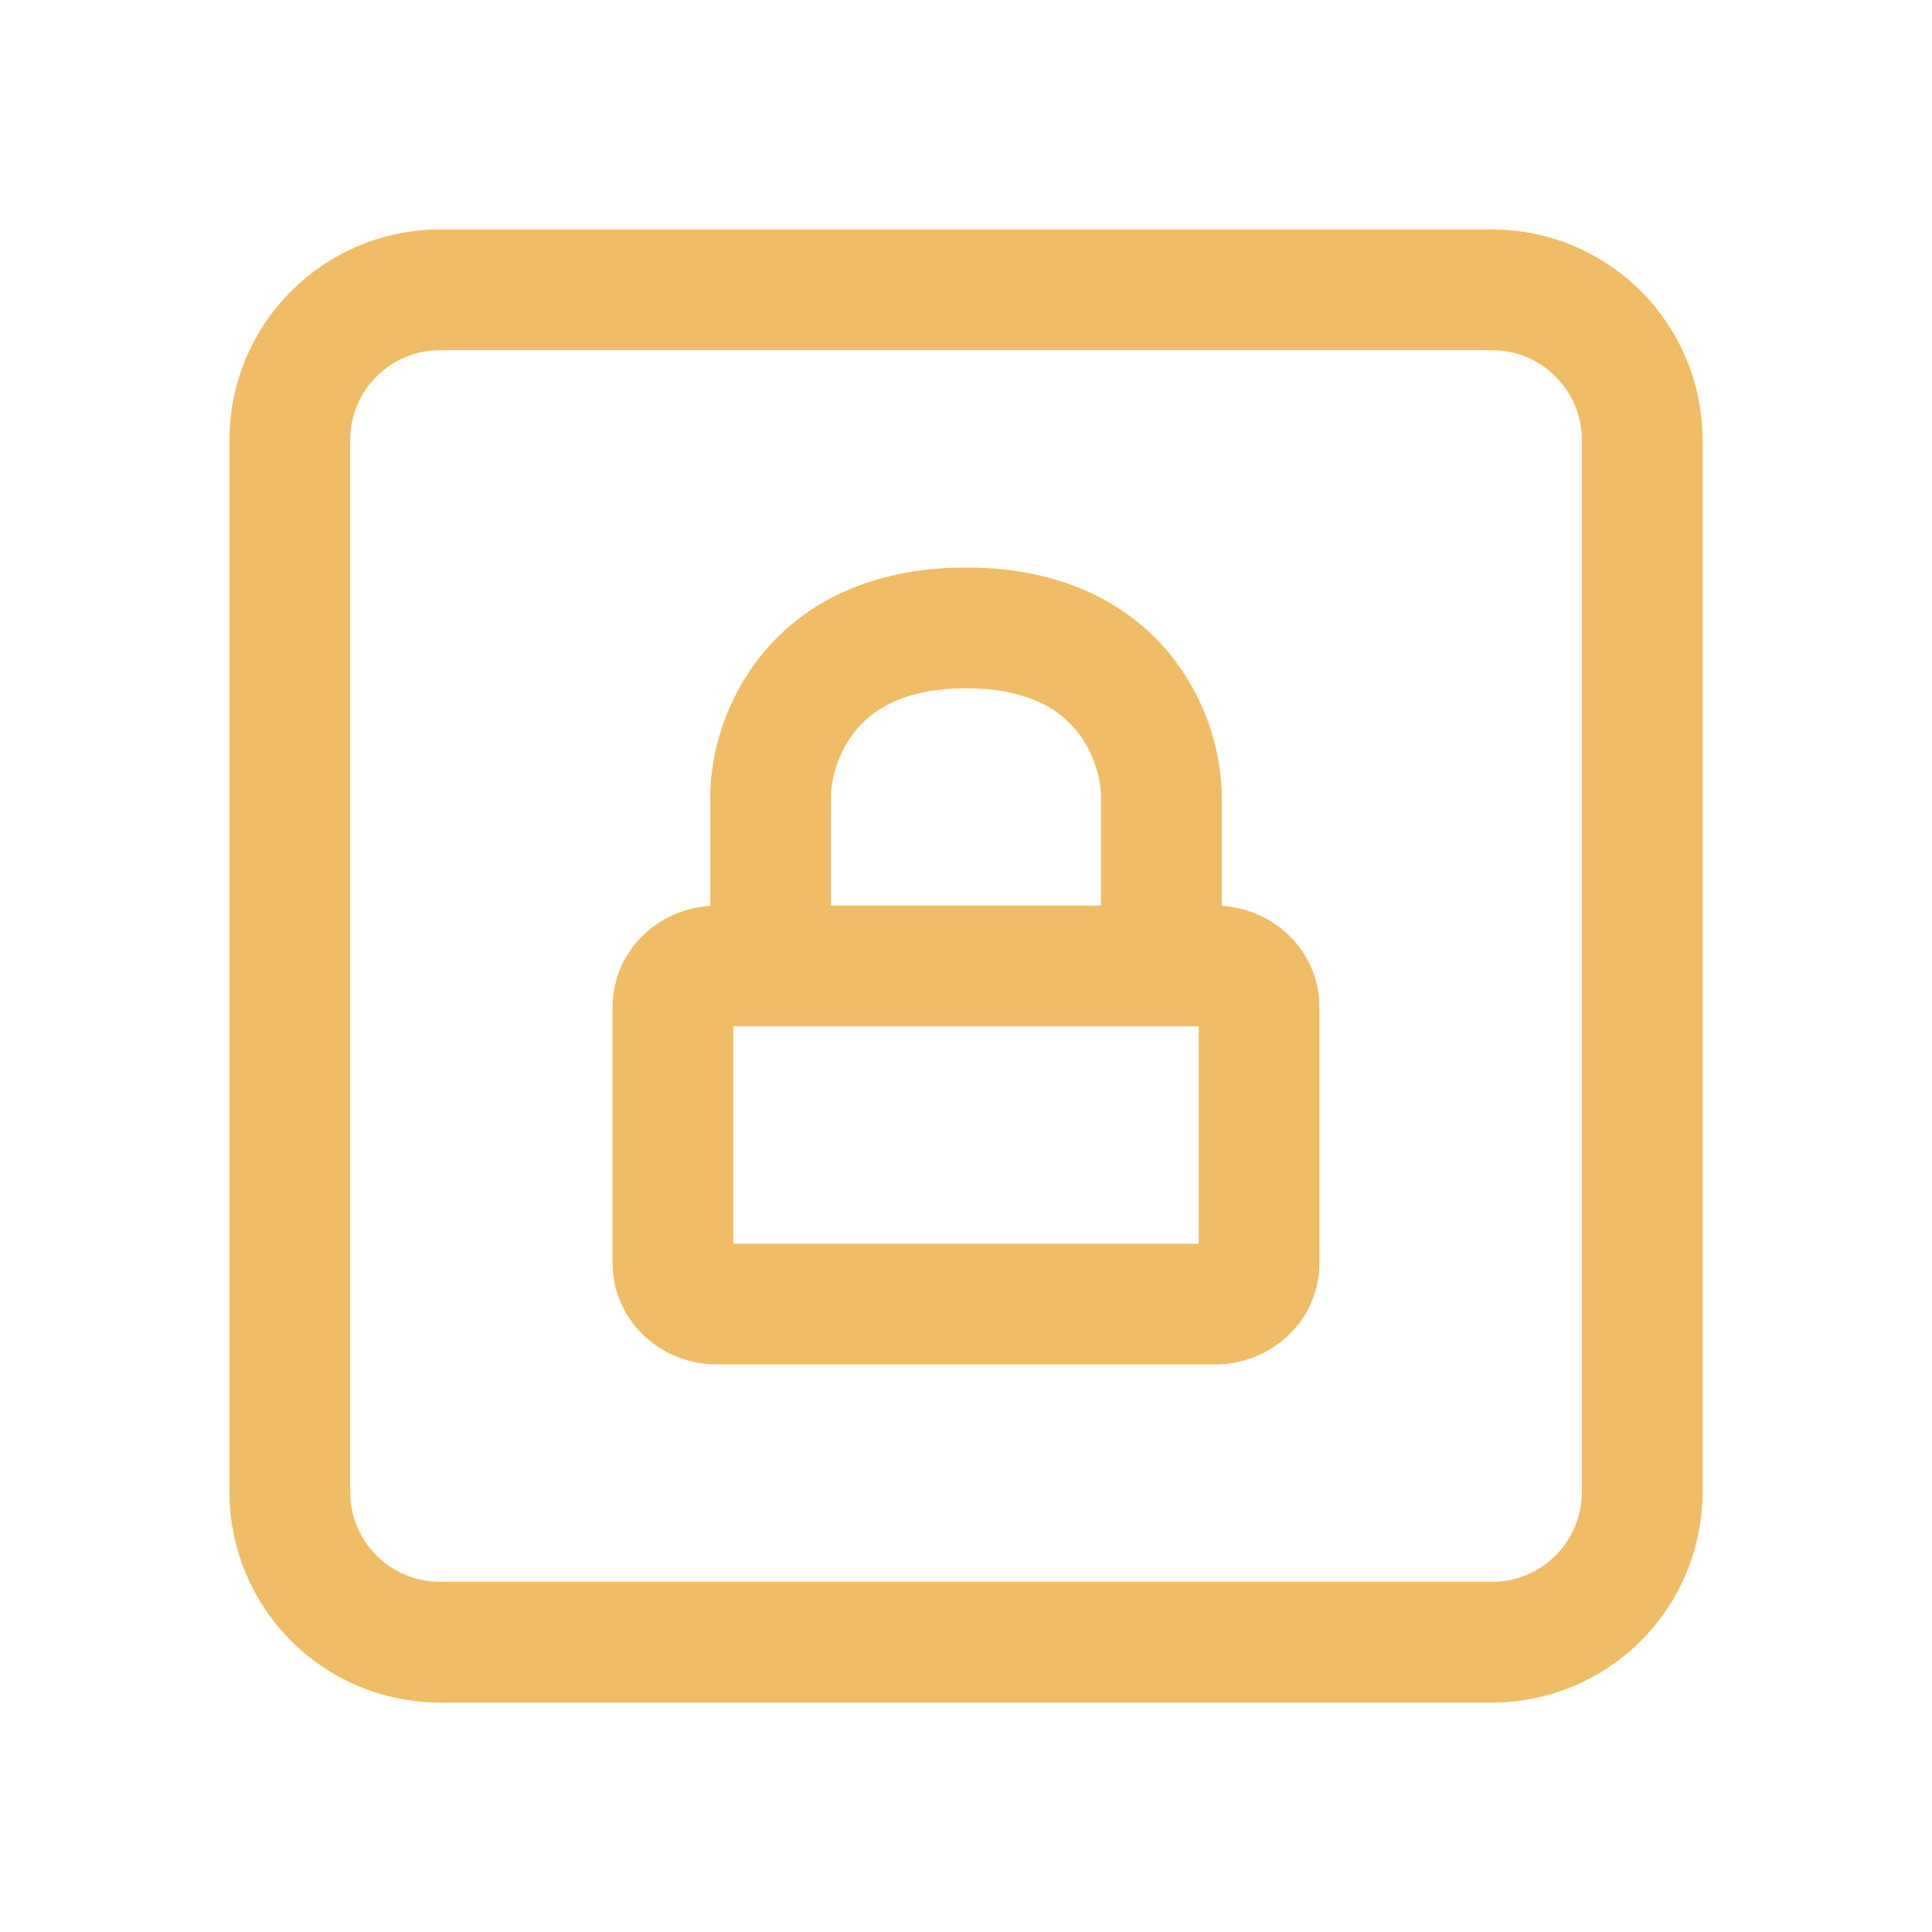<svg xmlns="http://www.w3.org/2000/svg" width="40" height="40"><g transform="translate(6 6)"><path d="M 18.045 14 L 19.157 14 C 19.659 14 20.067 14.376 20.067 14.84 L 20.067 20.16 C 20.067 20.624 19.659 21 19.157 21 L 8.843 21 C 8.341 21 7.933 20.624 7.933 20.16 L 7.933 14.84 C 7.933 14.376 8.341 14 8.843 14 L 9.955 14 M 18.045 14 L 18.045 10.5 C 18.045 9.334 17.235 7 14 7 C 10.765 7 9.955 9.334 9.955 10.5 L 9.955 14 M 18.045 14 L 9.955 14" fill="transparent" stroke-width="2.5" stroke="rgb(240, 189, 102)" stroke-linecap="round" stroke-linejoin="round" stroke-dasharray=""></path><path d="M 0 24.889 L 0 3.111 C 0 1.393 1.393 0 3.111 0 L 24.889 0 C 26.607 0 28 1.393 28 3.111 L 28 24.889 C 28 26.607 26.607 28 24.889 28 L 3.111 28 C 1.393 28 0 26.607 0 24.889 Z" fill="transparent" stroke-width="2.5" stroke="rgb(240, 189, 102)" stroke-miterlimit="10" stroke-dasharray=""></path></g></svg>